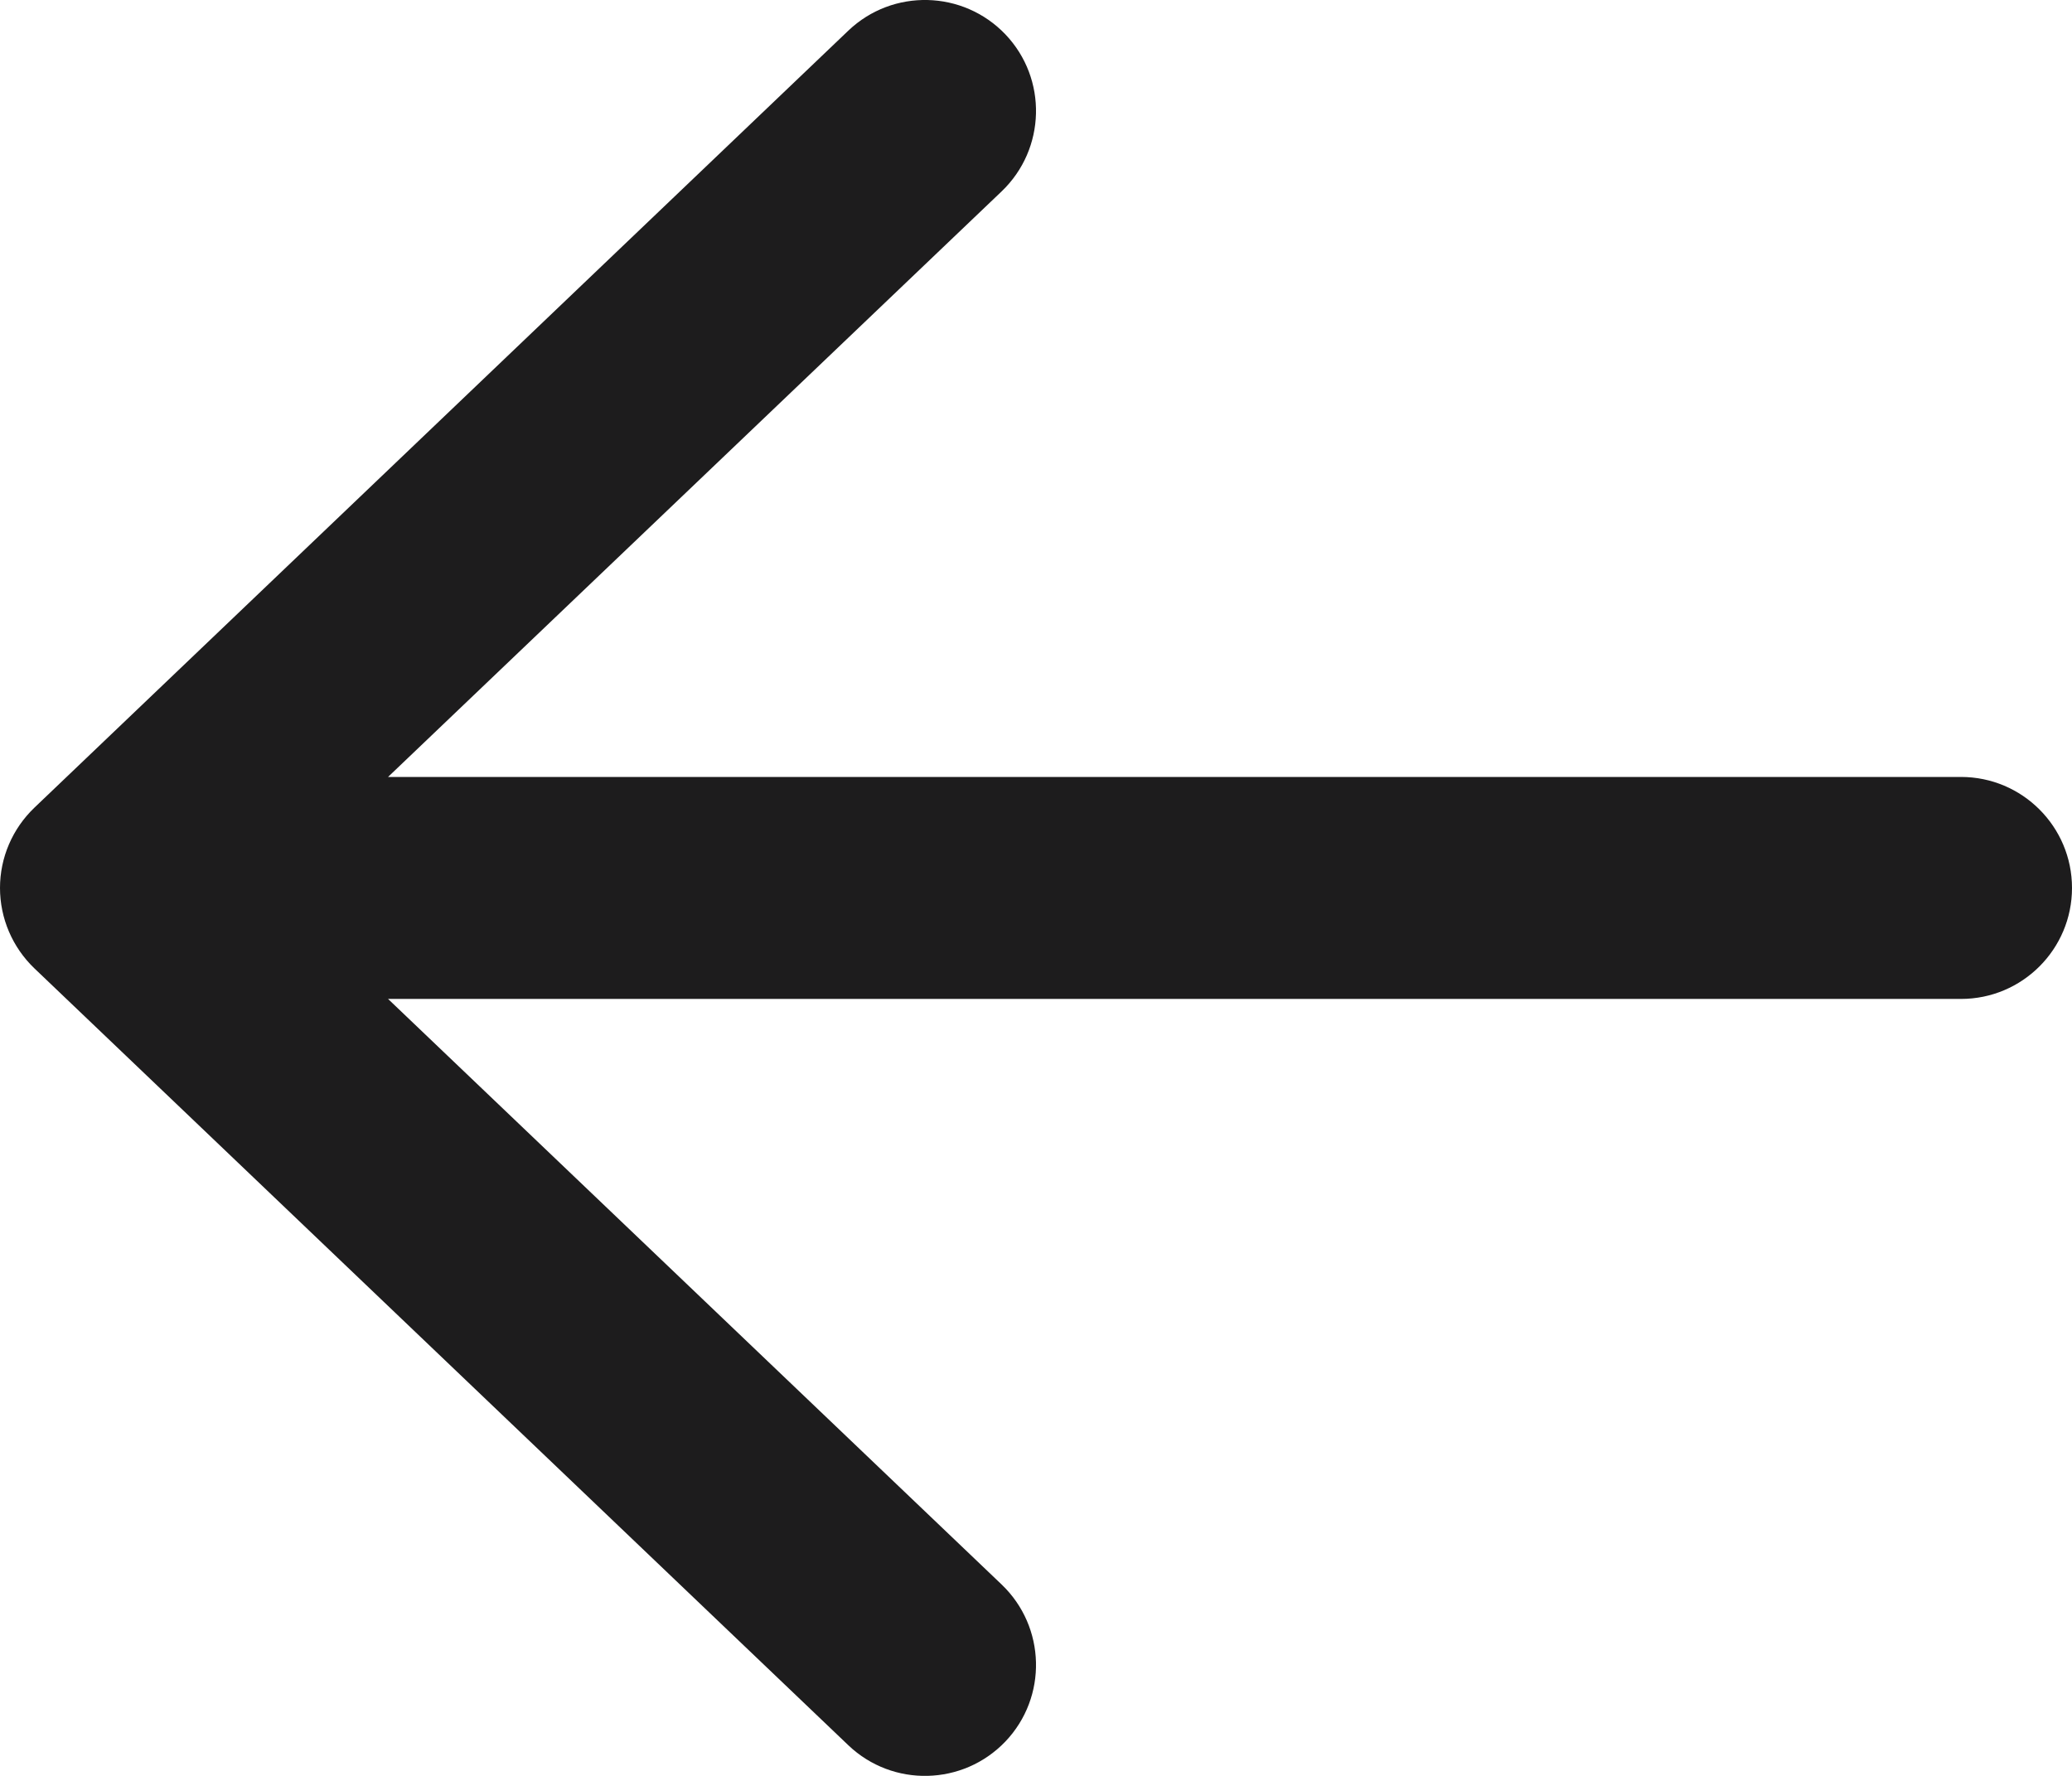 <svg preserveAspectRatio="none" width="100%" height="100%" overflow="visible" style="display: block;" viewBox="0 0 14 12" fill="none" xmlns="http://www.w3.org/2000/svg">
<g id="Group 14">
<path id="Union" d="M5.732 0.207C6.032 -0.079 6.507 -0.067 6.793 0.232C7.079 0.532 7.067 1.007 6.768 1.293L2.622 5.25H13.25C13.664 5.25 14 5.586 14 6C14 6.414 13.664 6.75 13.25 6.75H2.622L6.768 10.707C7.067 10.993 7.079 11.468 6.793 11.768C6.507 12.067 6.032 12.079 5.732 11.793L0.232 6.543C0.084 6.401 1.24551e-06 6.205 0 6C1.77689e-05 5.795 0.084 5.6 0.232 5.458L5.732 0.207Z" fill="#1D1C1D"/>
</g>
</svg>
